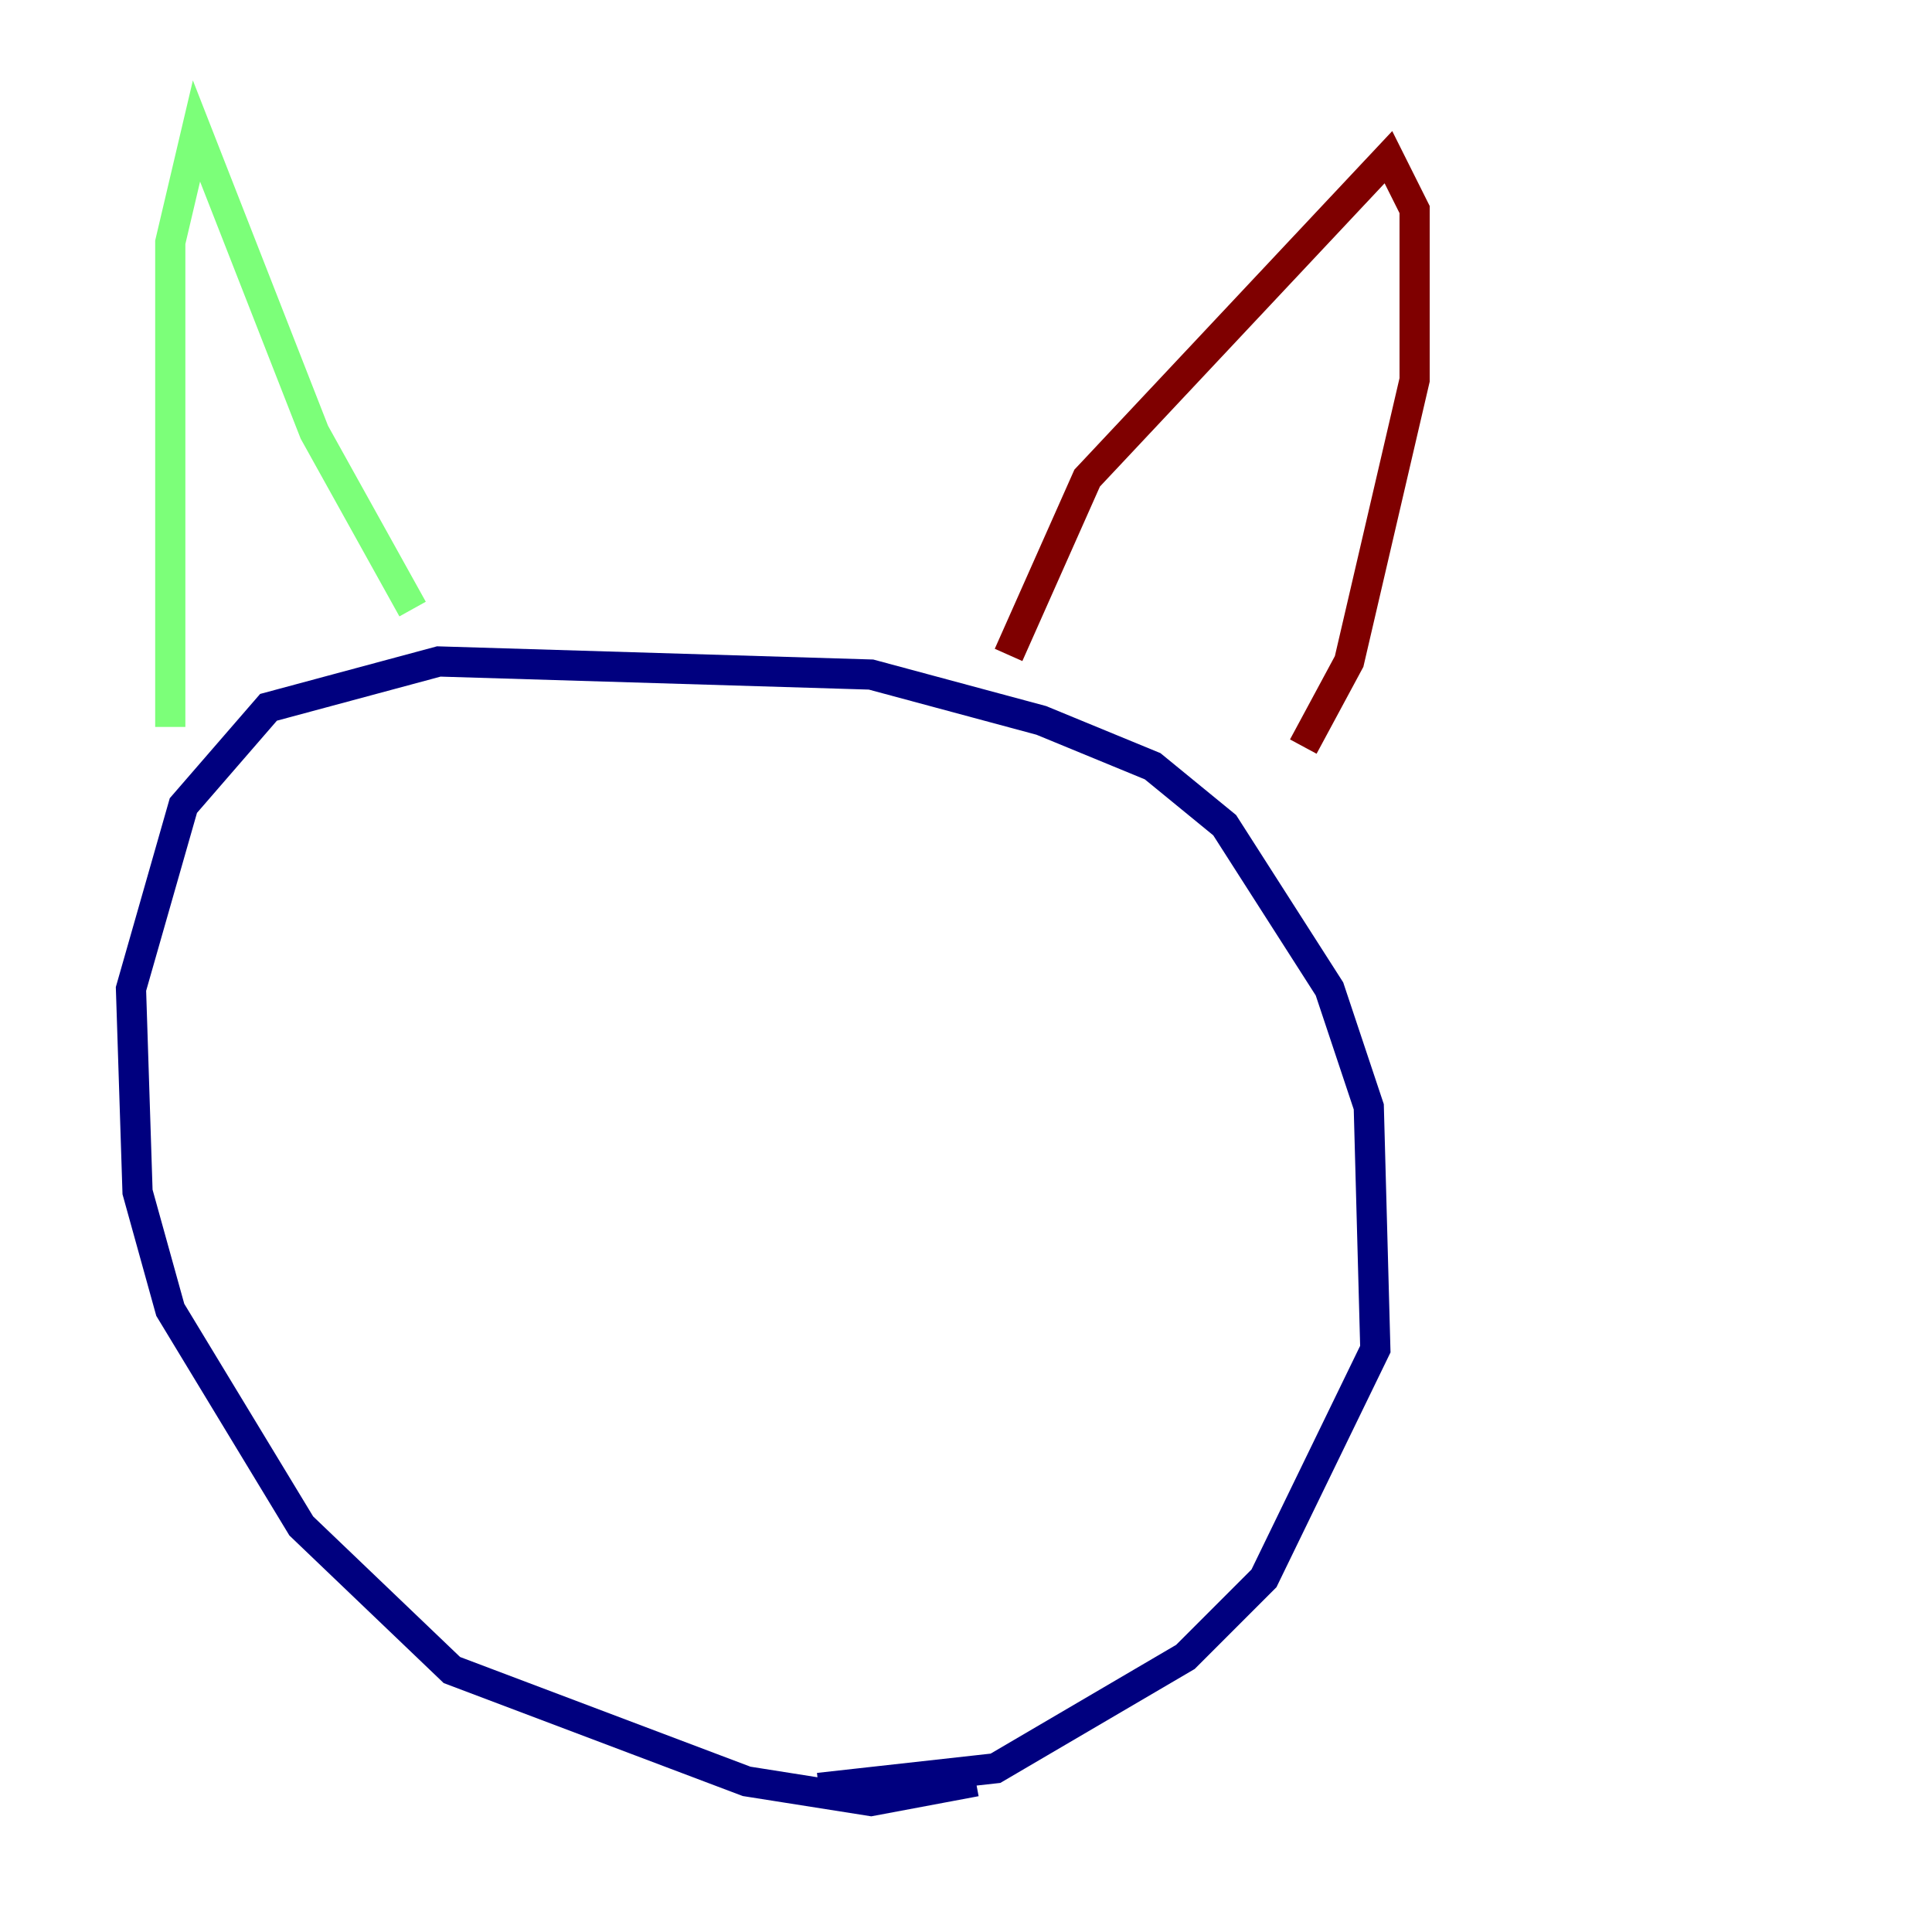 <?xml version="1.0" encoding="utf-8" ?>
<svg baseProfile="tiny" height="128" version="1.2" viewBox="0,0,128,128" width="128" xmlns="http://www.w3.org/2000/svg" xmlns:ev="http://www.w3.org/2001/xml-events" xmlns:xlink="http://www.w3.org/1999/xlink"><defs /><polyline fill="none" points="64.651,118.02 57.709,119.322 49.464,118.02 29.939,110.644 19.959,101.098 11.281,86.78 9.112,78.969 8.678,65.519 12.149,53.37 17.79,46.861 29.071,43.824 57.709,44.691 68.99,47.729 76.366,50.766 81.139,54.671 88.081,65.519 90.685,73.329 91.119,89.383 83.742,104.57 78.536,109.776 65.953,117.153 54.237,118.454" stroke="#00007f" stroke-width="2" /><polyline fill="none" points="11.281,48.163 11.281,16.054 13.017,8.678 20.827,28.637 27.336,40.352" stroke="#7cff79" stroke-width="2" /><polyline fill="none" points="66.82,43.39 72.027,31.675 91.986,10.414 93.722,13.885 93.722,25.166 89.383,43.824 86.346,49.464" stroke="#7f0000" stroke-width="2" /></svg>